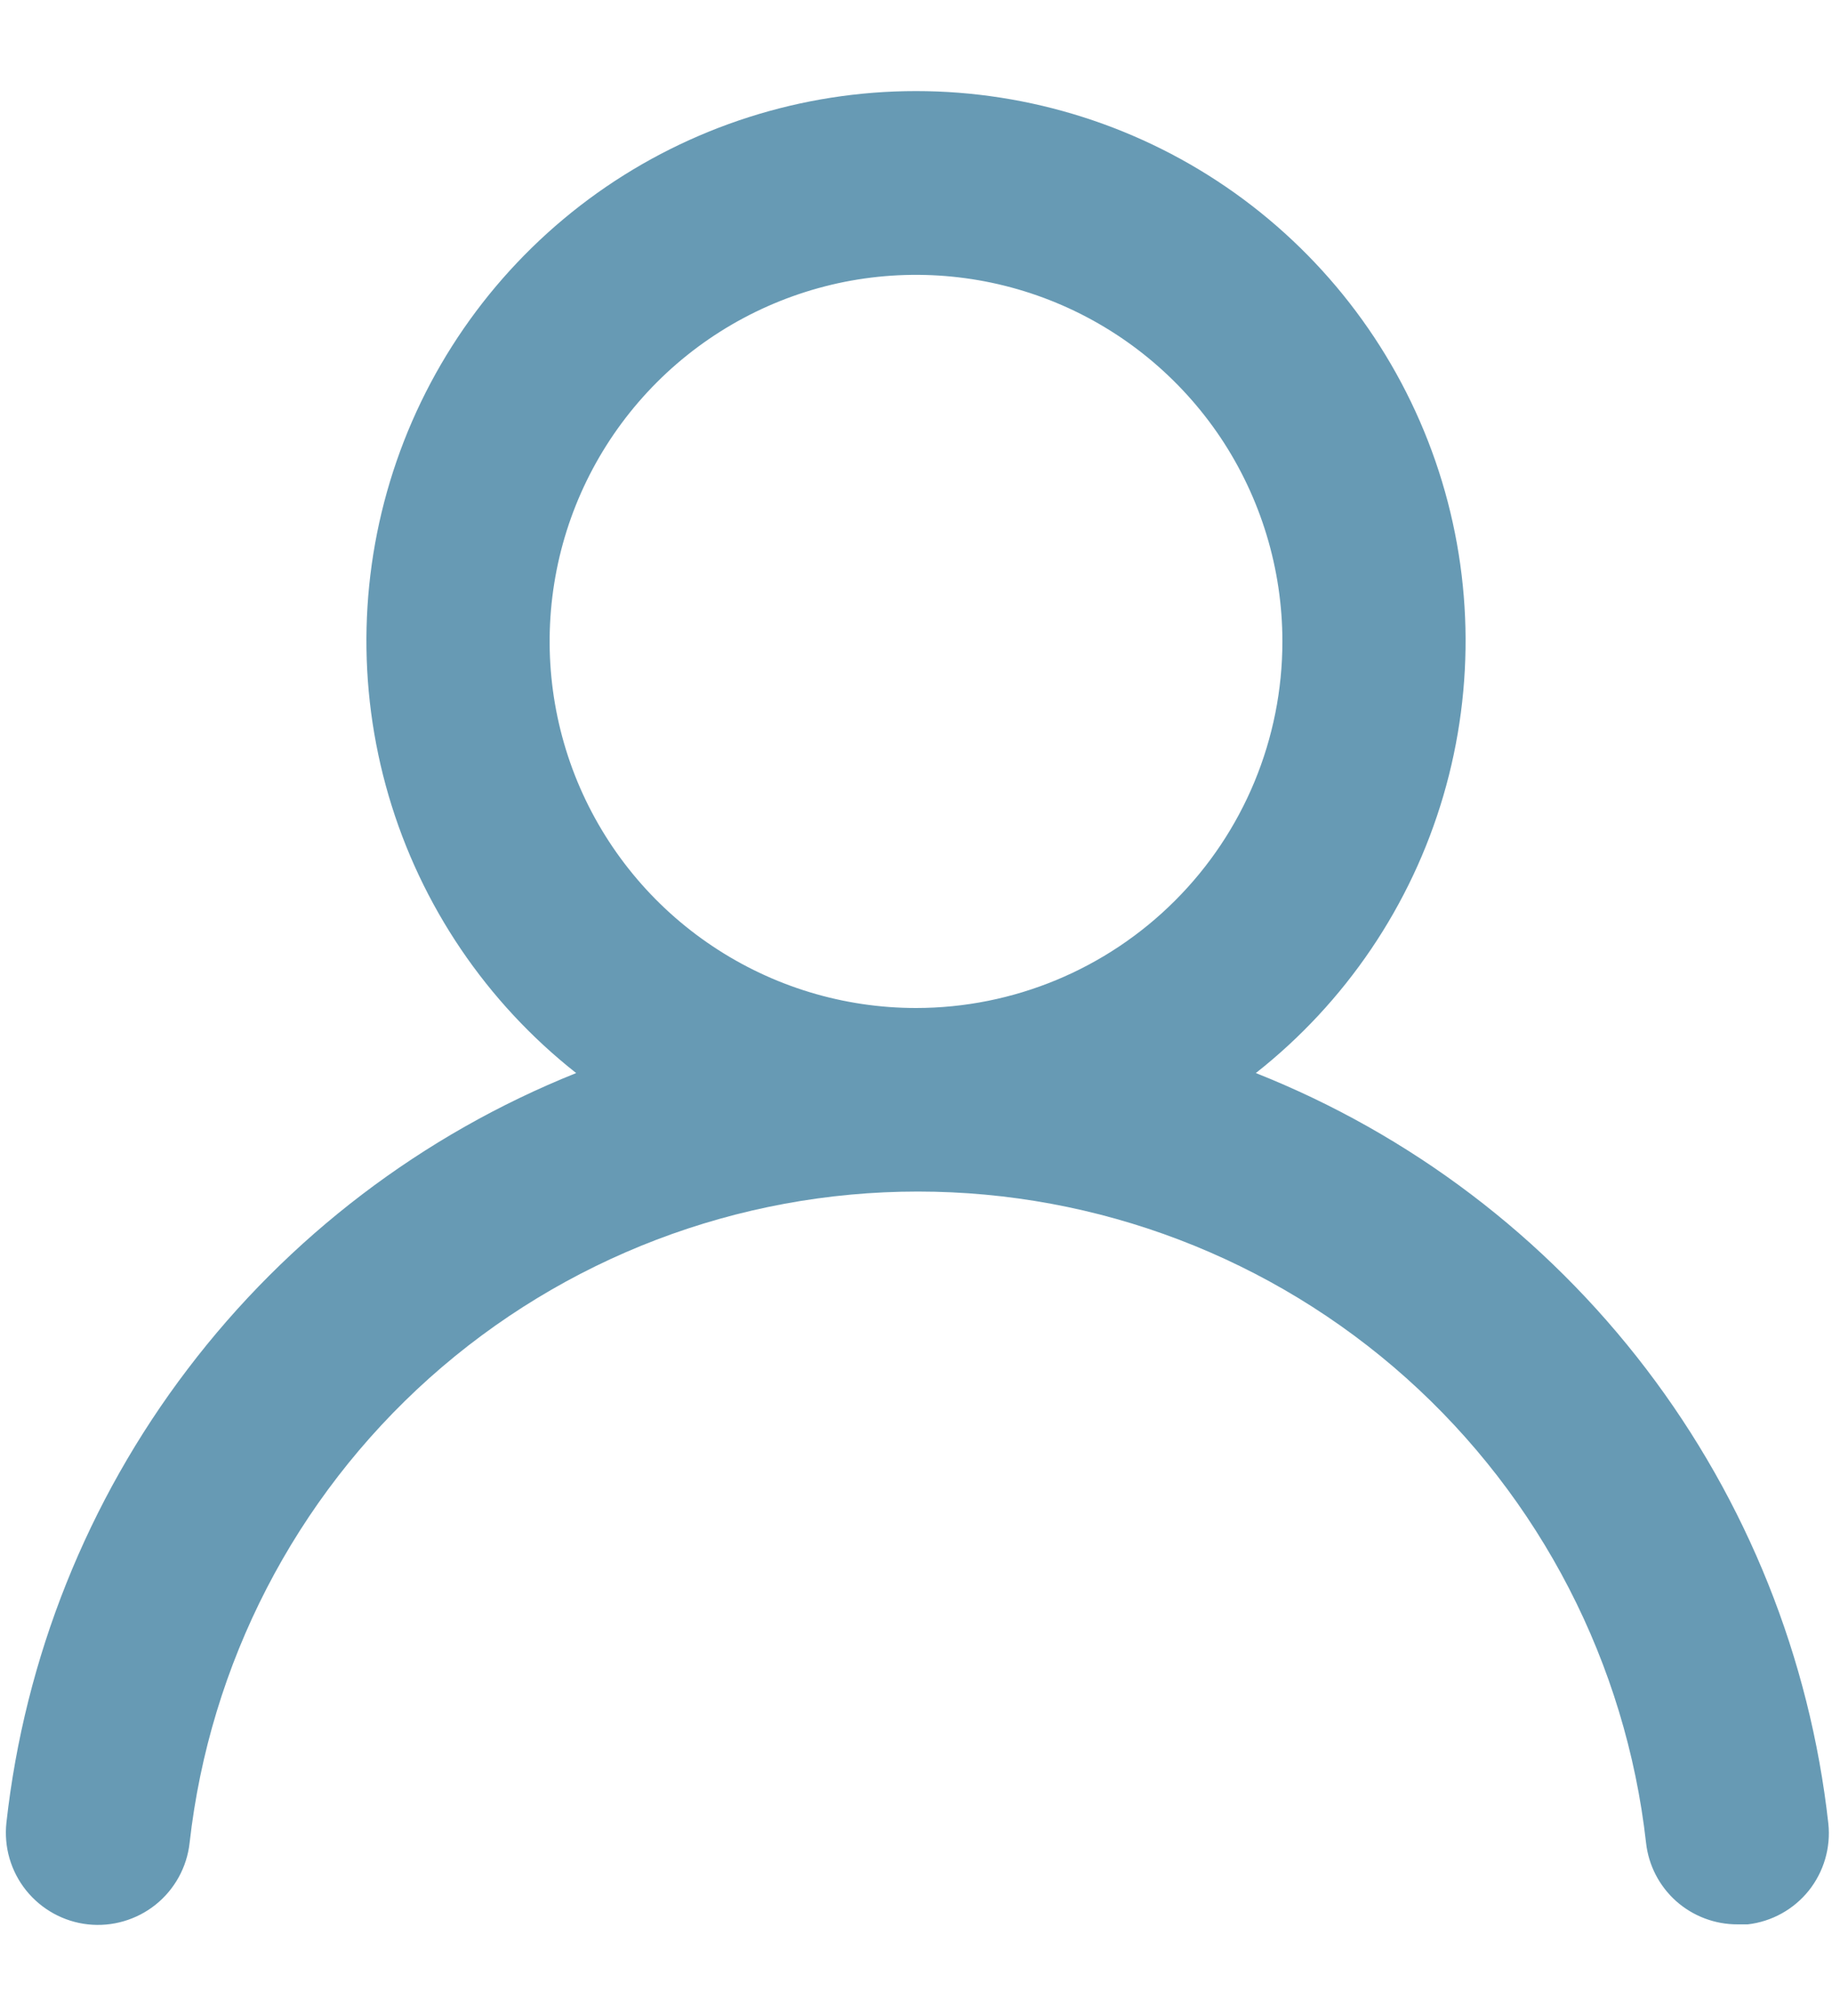 <svg width="20" height="22" viewBox="0 0 20 22" fill="none" xmlns="http://www.w3.org/2000/svg">
<path d="M13.71 11.71C14.69 10.938 15.406 9.881 15.757 8.684C16.108 7.487 16.078 6.21 15.67 5.031C15.262 3.852 14.496 2.83 13.48 2.106C12.464 1.383 11.247 0.994 10 0.994C8.753 0.994 7.536 1.383 6.52 2.106C5.504 2.83 4.738 3.852 4.33 5.031C3.922 6.21 3.892 7.487 4.243 8.684C4.594 9.881 5.31 10.938 6.29 11.71C4.61 12.383 3.144 13.499 2.049 14.94C0.953 16.38 0.27 18.091 0.07 19.89C0.056 20.021 0.067 20.154 0.104 20.281C0.141 20.407 0.202 20.526 0.285 20.629C0.452 20.837 0.695 20.971 0.96 21C1.225 21.029 1.491 20.951 1.699 20.785C1.907 20.618 2.041 20.375 2.07 20.11C2.29 18.155 3.222 16.349 4.688 15.038C6.155 13.727 8.053 13.003 10.02 13.003C11.987 13.003 13.885 13.727 15.352 15.038C16.818 16.349 17.75 18.155 17.97 20.11C17.997 20.355 18.114 20.582 18.299 20.747C18.484 20.911 18.723 21.001 18.97 21H19.08C19.342 20.97 19.582 20.837 19.747 20.631C19.911 20.425 19.988 20.162 19.96 19.9C19.759 18.096 19.072 16.381 17.971 14.938C16.87 13.495 15.397 12.379 13.71 11.71V11.71ZM10 11C9.209 11 8.436 10.765 7.778 10.325C7.12 9.886 6.607 9.261 6.304 8.53C6.002 7.799 5.923 6.995 6.077 6.219C6.231 5.443 6.612 4.731 7.172 4.171C7.731 3.612 8.444 3.231 9.22 3.076C9.996 2.922 10.8 3.001 11.531 3.304C12.262 3.607 12.886 4.12 13.326 4.777C13.765 5.435 14 6.209 14 7C14 8.06 13.579 9.078 12.828 9.828C12.078 10.578 11.061 11 10 11Z" fill="#679AB4"/>
</svg>
